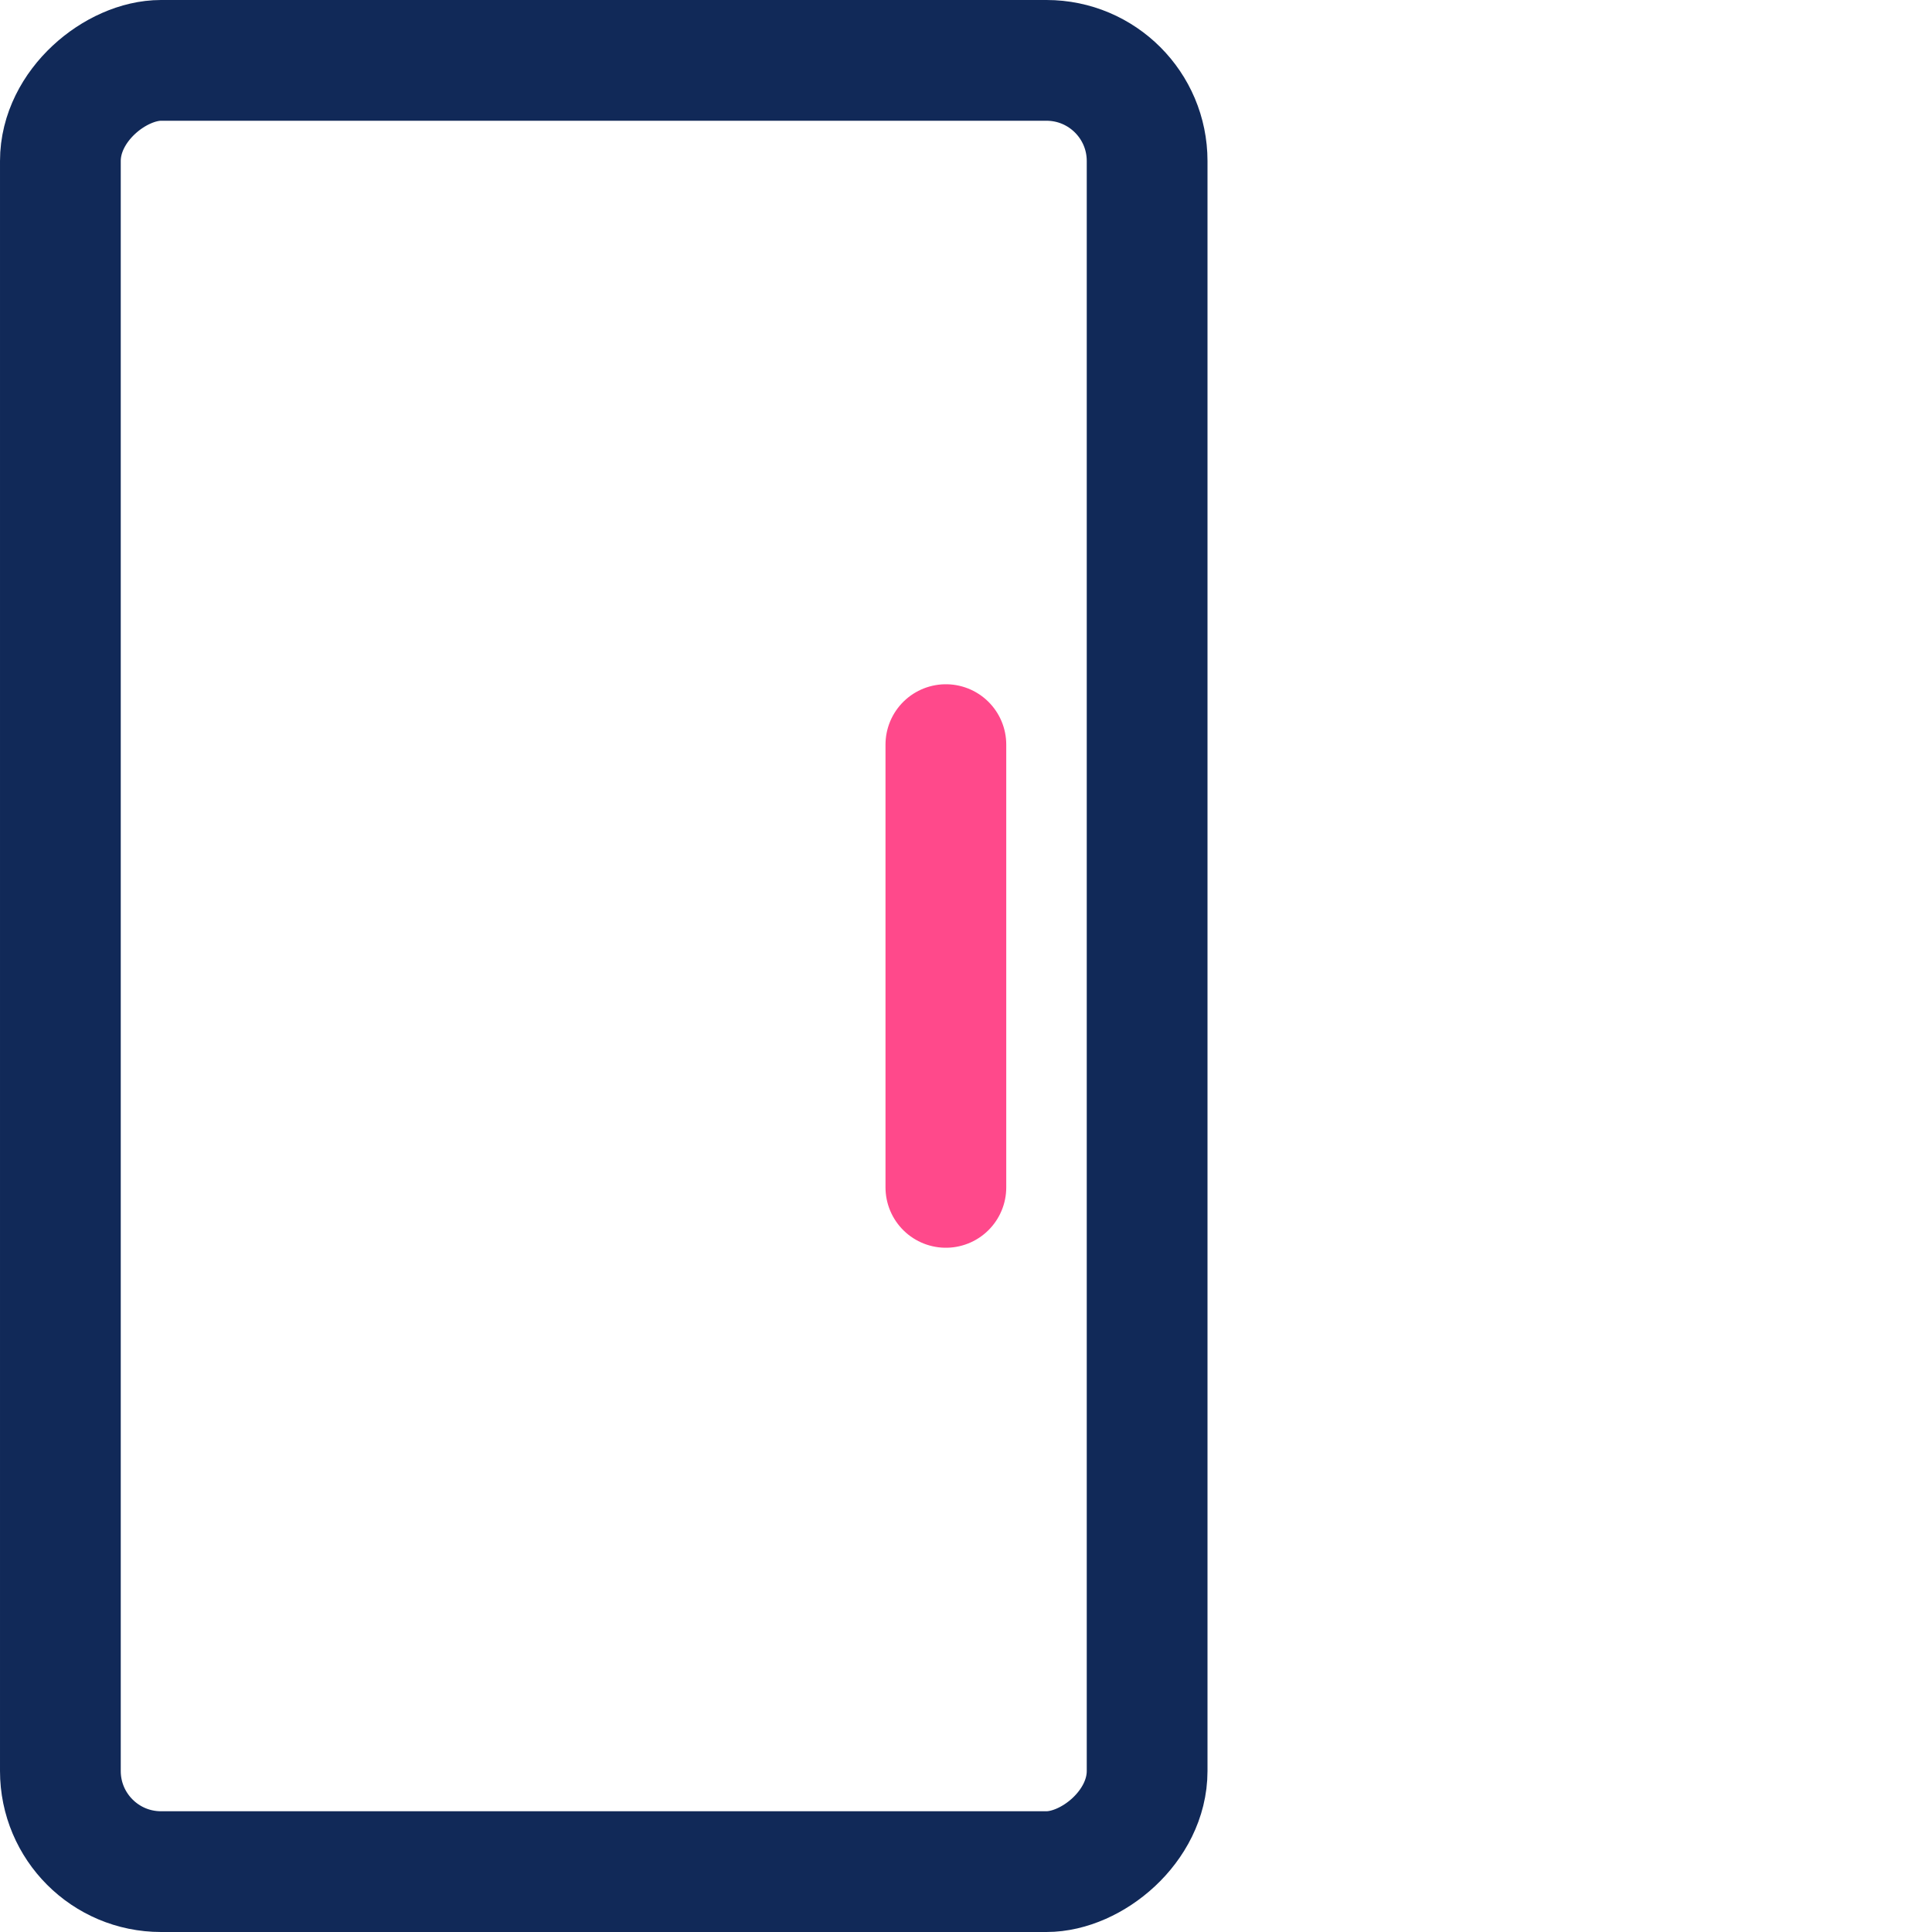 <svg width="48" height="48" viewBox="0 0 48 48" fill="none" xmlns="http://www.w3.org/2000/svg">
<rect x="28.5" y="1.5" width="45" height="27" rx="2.5" transform="rotate(90 28.5 1.5)" stroke="#112958" stroke-width="3"/>
<line x1="23.5" y1="29.5" x2="23.5" y2="18.5" stroke="#FF498B" stroke-width="3" stroke-linecap="round"/>
</svg>
